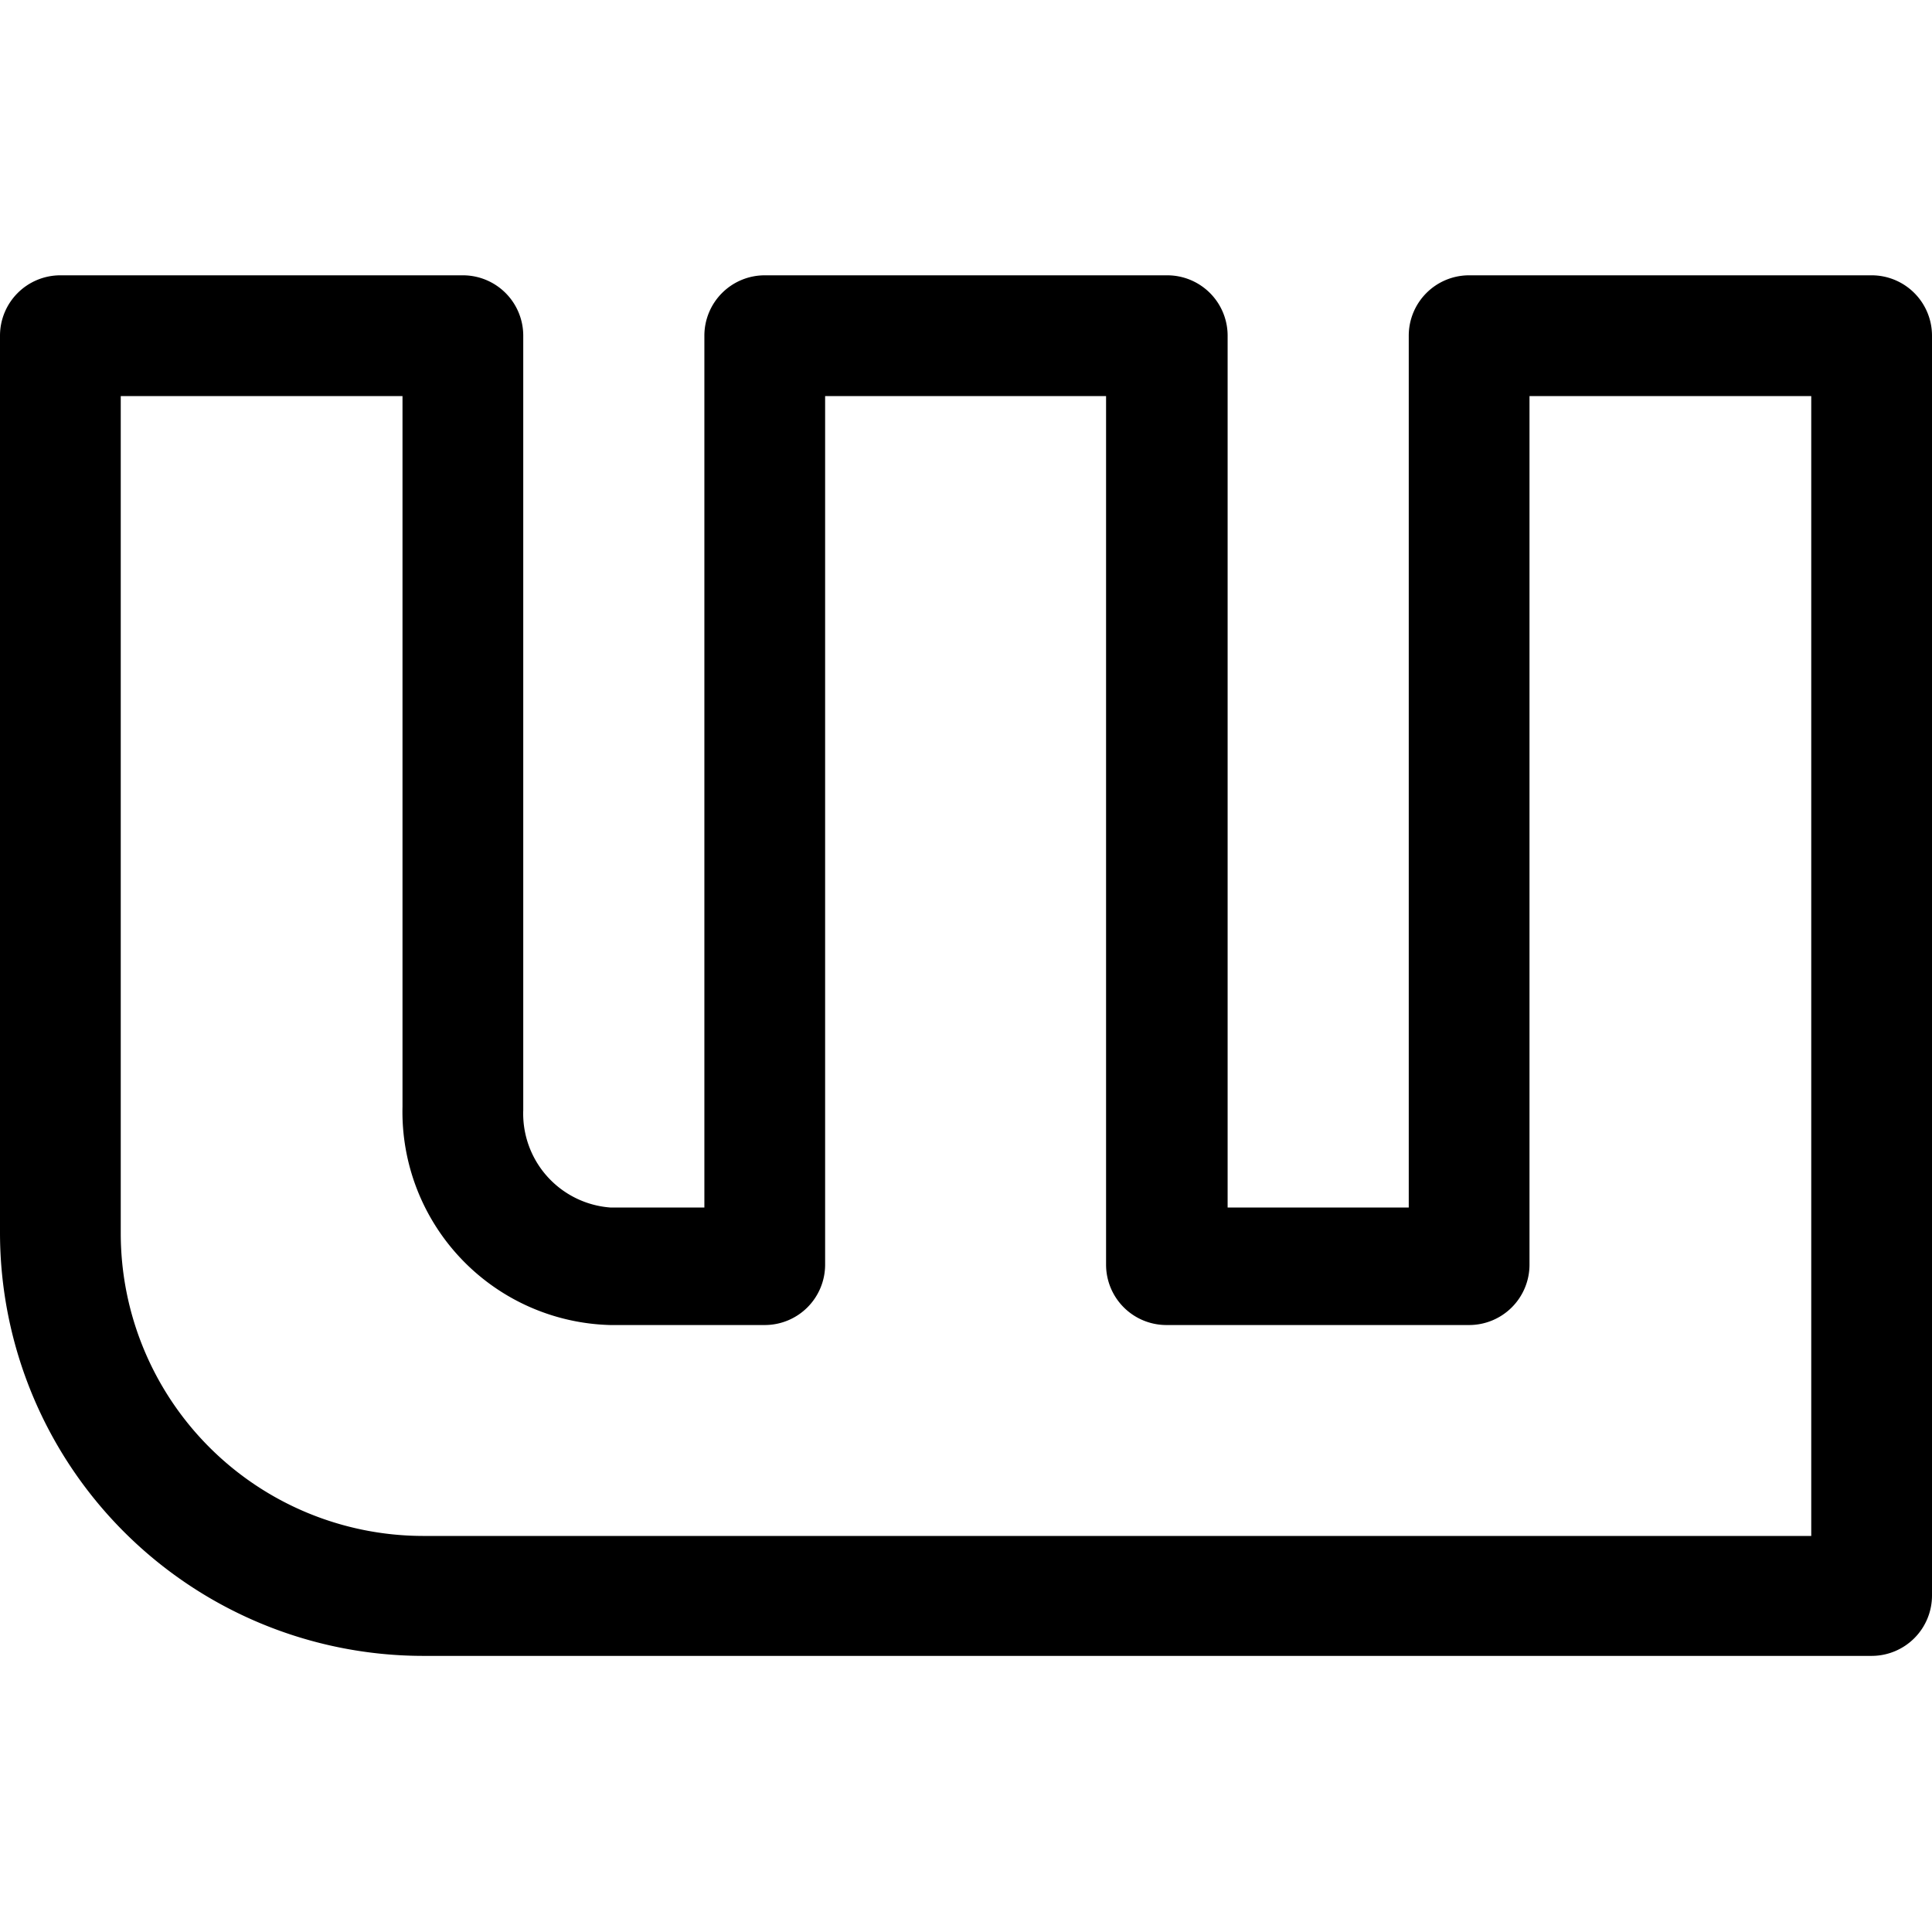 <svg id="Outline_Version" data-name="Outline Version" xmlns="http://www.w3.org/2000/svg" viewBox="0 0 24 24"><title>online-reading-wattpad</title><path d="M23.25,3.42h-5a.75.75,0,0,0-.75.75V15H15.25V4.17a.75.75,0,0,0-.75-.75h-5a.75.75,0,0,0-.75.75V15H7.58a1.17,1.17,0,0,1-1.08-1.21V4.17a.75.75,0,0,0-.75-.75h-5A.75.75,0,0,0,0,4.17V15.32a5.26,5.26,0,0,0,5.25,5.25h18a.75.75,0,0,0,.75-.75V4.17A.75.75,0,0,0,23.25,3.42ZM22.5,19.08H5.25A3.76,3.76,0,0,1,1.5,15.32V4.92H5v8.83a2.65,2.65,0,0,0,2.58,2.71H9.5a.75.75,0,0,0,.75-.75V4.92h3.49V15.71a.75.75,0,0,0,.75.75h3.76a.75.75,0,0,0,.75-.75V4.92H22.5Z"/></svg>